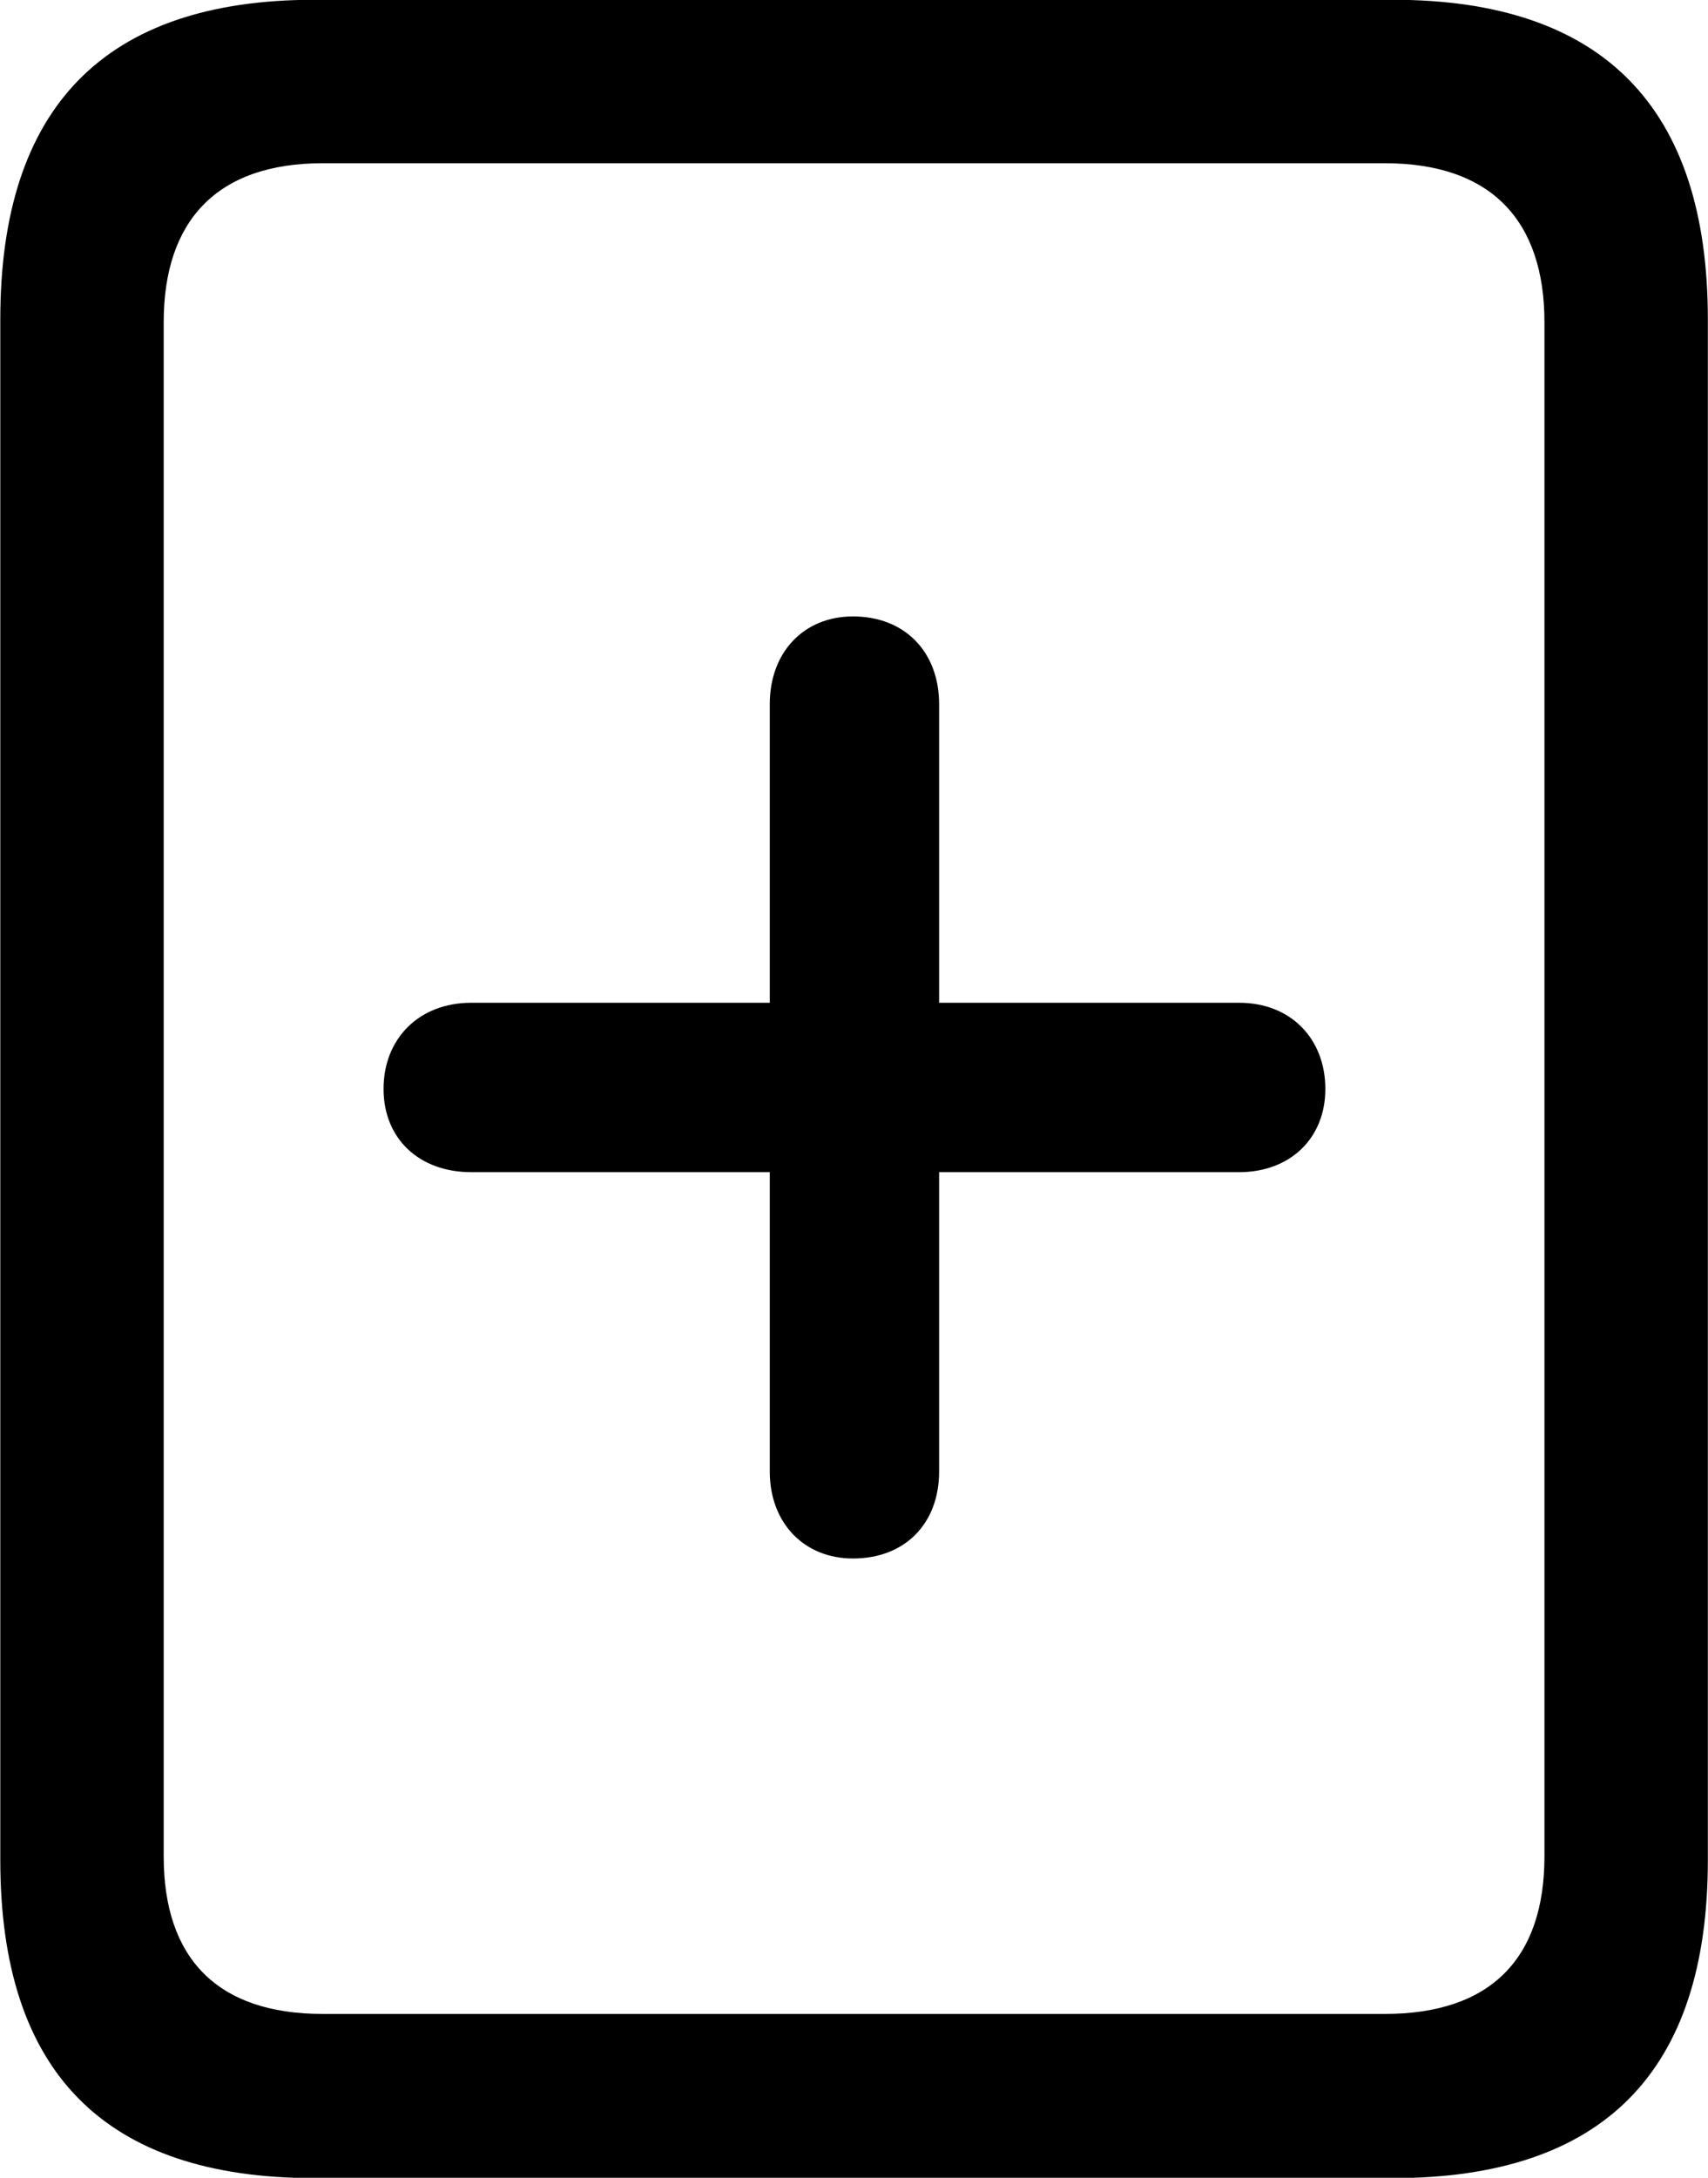 
<svg
    viewBox="0 0 22.996 29.312"
    xmlns="http://www.w3.org/2000/svg"
>
    <path
        fill="inherit"
        d="M0.004 25.037C0.004 27.887 1.404 29.317 4.234 29.317H18.754C21.584 29.317 22.994 27.887 22.994 25.037V4.297C22.994 1.447 21.584 -0.003 18.754 -0.003H4.234C1.404 -0.003 0.004 1.447 0.004 4.297ZM2.204 24.987V4.337C2.204 2.967 2.924 2.197 4.344 2.197H18.644C20.074 2.197 20.794 2.967 20.794 4.337V24.987C20.794 26.357 20.074 27.107 18.644 27.107H4.344C2.924 27.107 2.204 26.357 2.204 24.987ZM5.164 14.657C5.164 15.327 5.644 15.777 6.344 15.777H10.364V19.807C10.364 20.497 10.824 20.977 11.484 20.977C12.184 20.977 12.644 20.507 12.644 19.807V15.777H16.684C17.364 15.777 17.844 15.327 17.844 14.657C17.844 13.977 17.374 13.497 16.684 13.497H12.644V9.477C12.644 8.777 12.184 8.297 11.484 8.297C10.824 8.297 10.364 8.777 10.364 9.477V13.497H6.344C5.644 13.497 5.164 13.977 5.164 14.657Z"
        fillRule="evenodd"
        clipRule="evenodd"
    />
</svg>
        